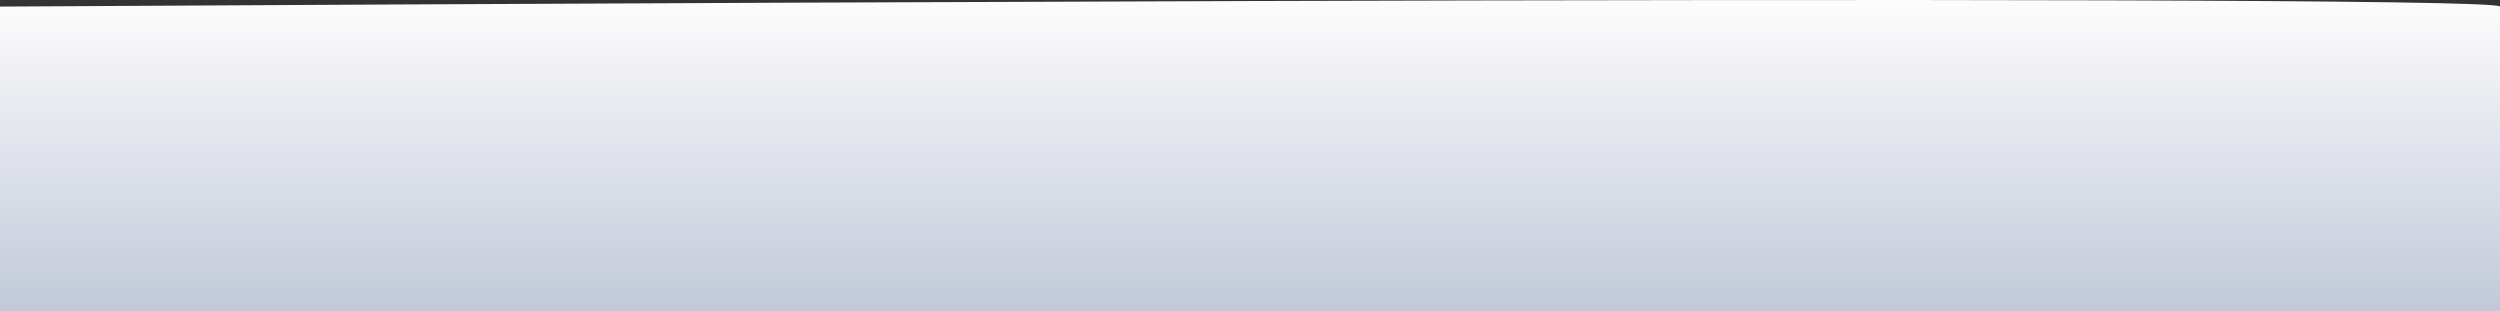 <svg xmlns="http://www.w3.org/2000/svg" xmlns:xlink="http://www.w3.org/1999/xlink" width="433" height="53.939" viewBox="0 0 433 53.939">
  <rect x="0" y="0" width="433" height="53.939" fill="#333333" stroke="none"/>
  <defs>
    <linearGradient id="linear-gradient" x1="0.5" y1="1" x2="0.5" gradientUnits="objectBoundingBox">
      <stop offset="0" stop-color="#c1c9d9"/>
      <stop offset="1" stop-color="#fffdfd"/>
    </linearGradient>
  </defs>
  <path id="Chart_Background" data-name="Chart Background" d="M0,58H433V5.2c0-2.561-433,0-433,0Z" transform="translate(0 -4.061)" fill="url(#linear-gradient)"/>
</svg>
